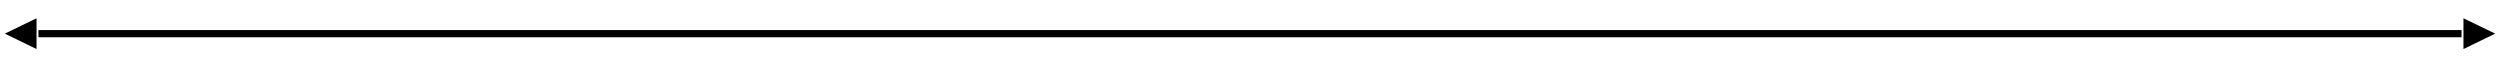 <?xml version="1.0" encoding="UTF-8" standalone="no"?><svg xmlns="http://www.w3.org/2000/svg" xmlns:xlink="http://www.w3.org/1999/xlink" clip-rule="evenodd" stroke-miterlimit="10" viewBox="0 0 260 6"><desc>SVG generated by Keynote</desc><defs></defs><g transform="matrix(1.00, 0.00, -0.00, -1.00, 0.0, 6.0)"><path d="M 3.0 0.5 L 3.9 0.5 L 254.2 0.5 L 255.0 0.5 " fill="none" stroke="#000000" stroke-width="0.75" stroke-linejoin="round" transform="matrix(1.00, 0.00, 0.00, -1.00, 1.0, 3.0)"></path><path d="M 256.2 4.1 L 259.5 2.5 L 256.2 0.9 Z M 256.2 4.1 " fill="#000000"></path><path d="M 3.8 0.9 L 0.5 2.5 L 3.8 4.1 Z M 3.8 0.9 " fill="#000000"></path></g></svg>